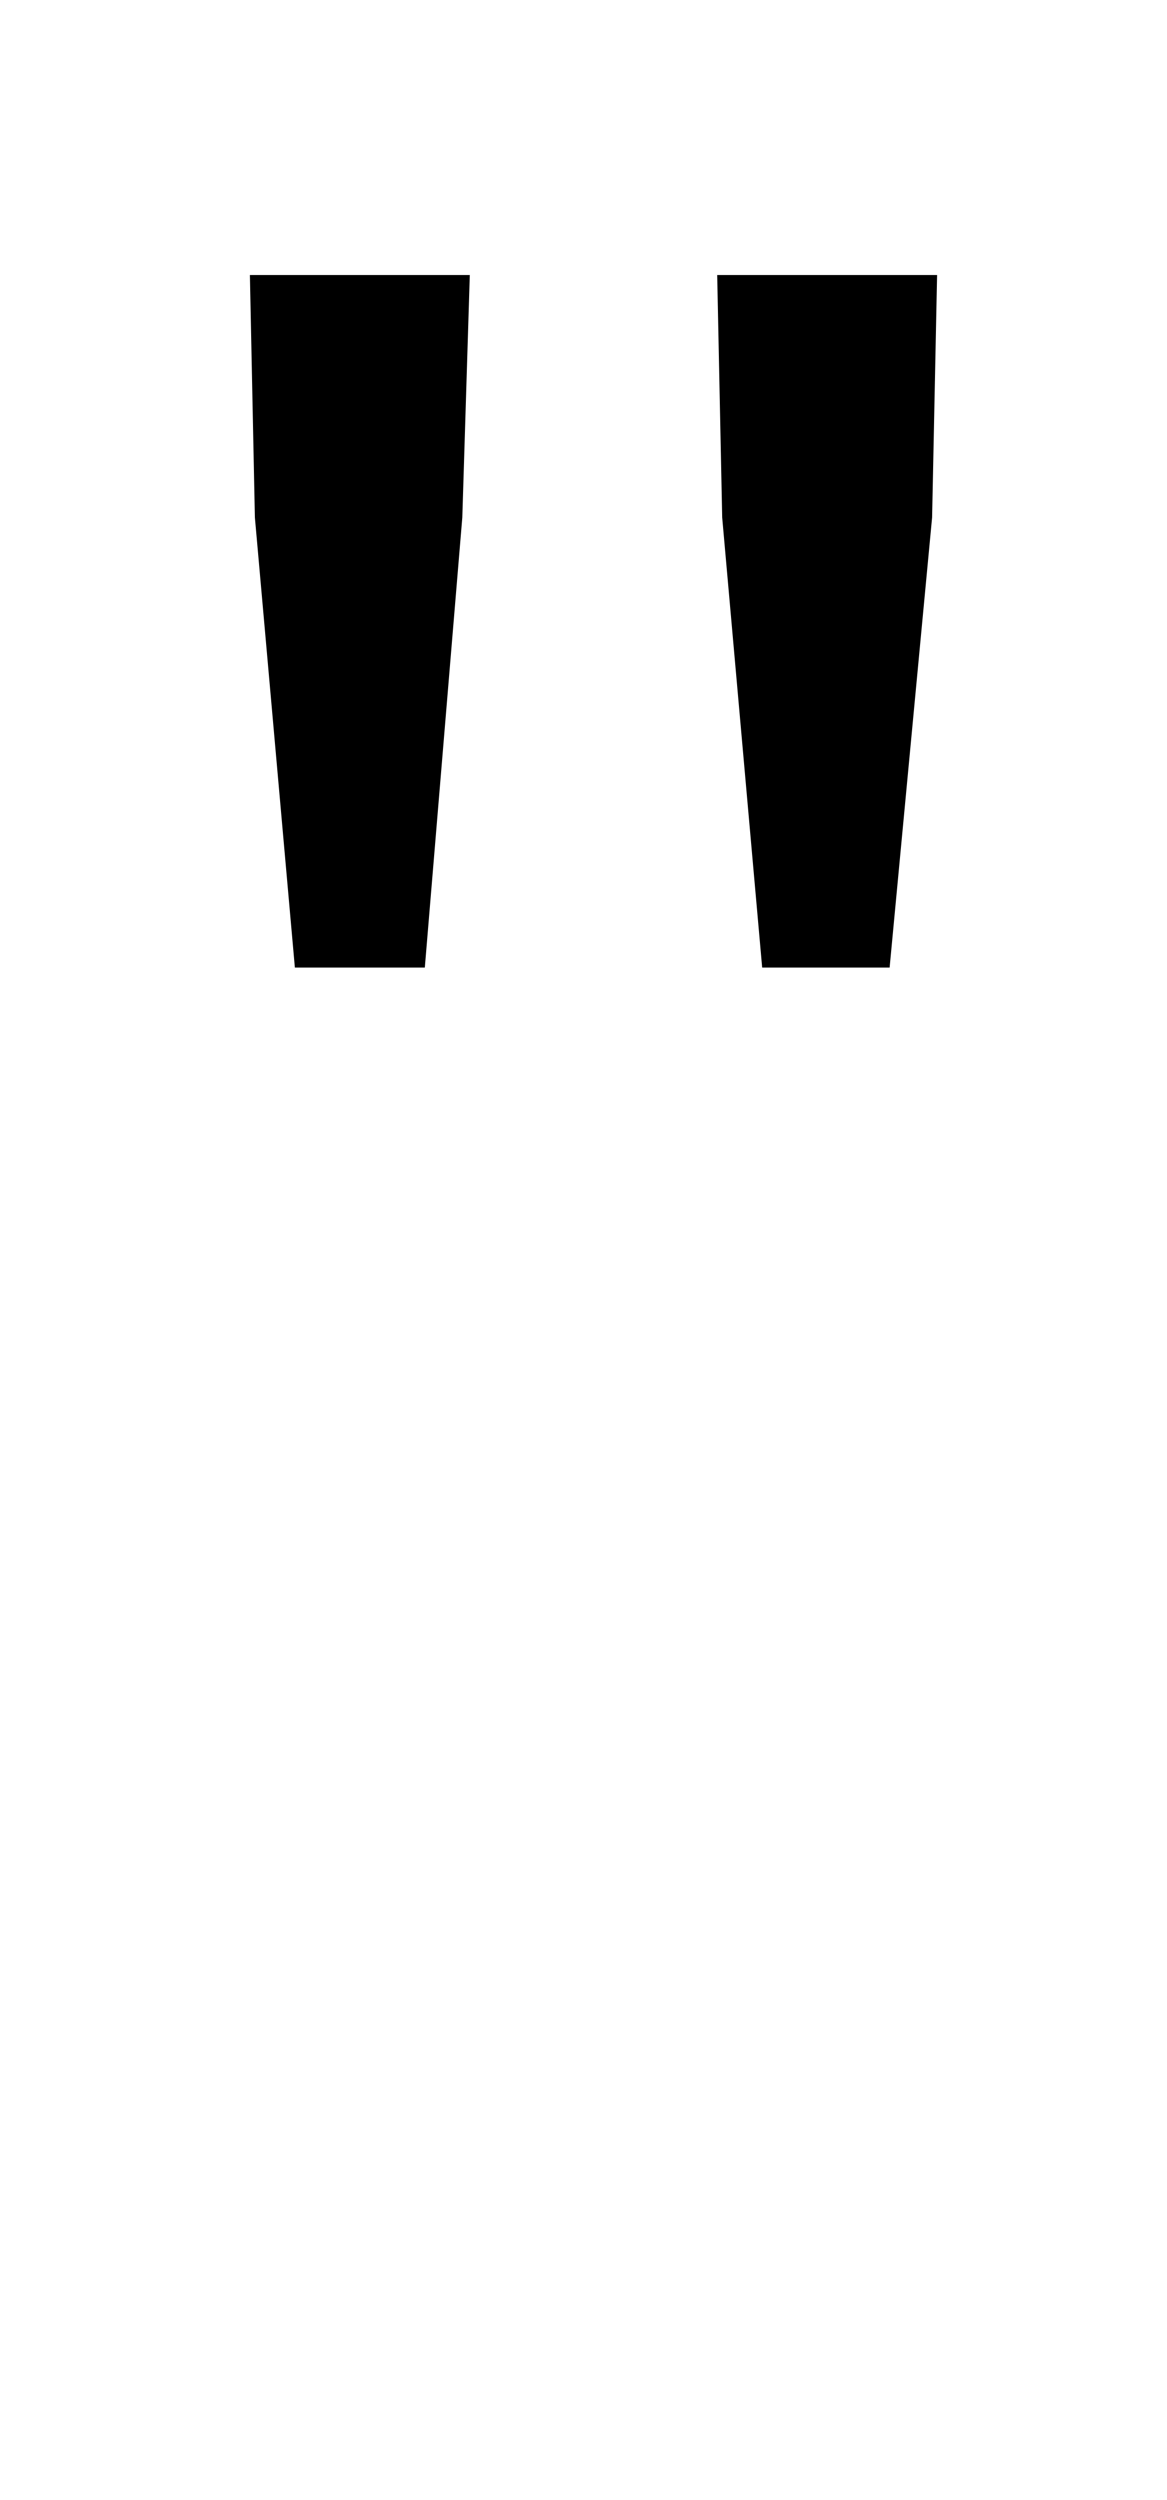 <?xml version="1.0" standalone="no"?>
<!DOCTYPE svg PUBLIC "-//W3C//DTD SVG 1.1//EN" "http://www.w3.org/Graphics/SVG/1.1/DTD/svg11.dtd" >
<svg xmlns="http://www.w3.org/2000/svg" xmlns:xlink="http://www.w3.org/1999/xlink" version="1.1" viewBox="-10 0 467 1000">
   <path fill="currentColor"
d="M108 387l-16 -180l-2 -97h88l-3 97l-15 180h-52zM295 387l-16 -180l-2 -97h88l-2 97l-17 180h-51z" />
</svg>
